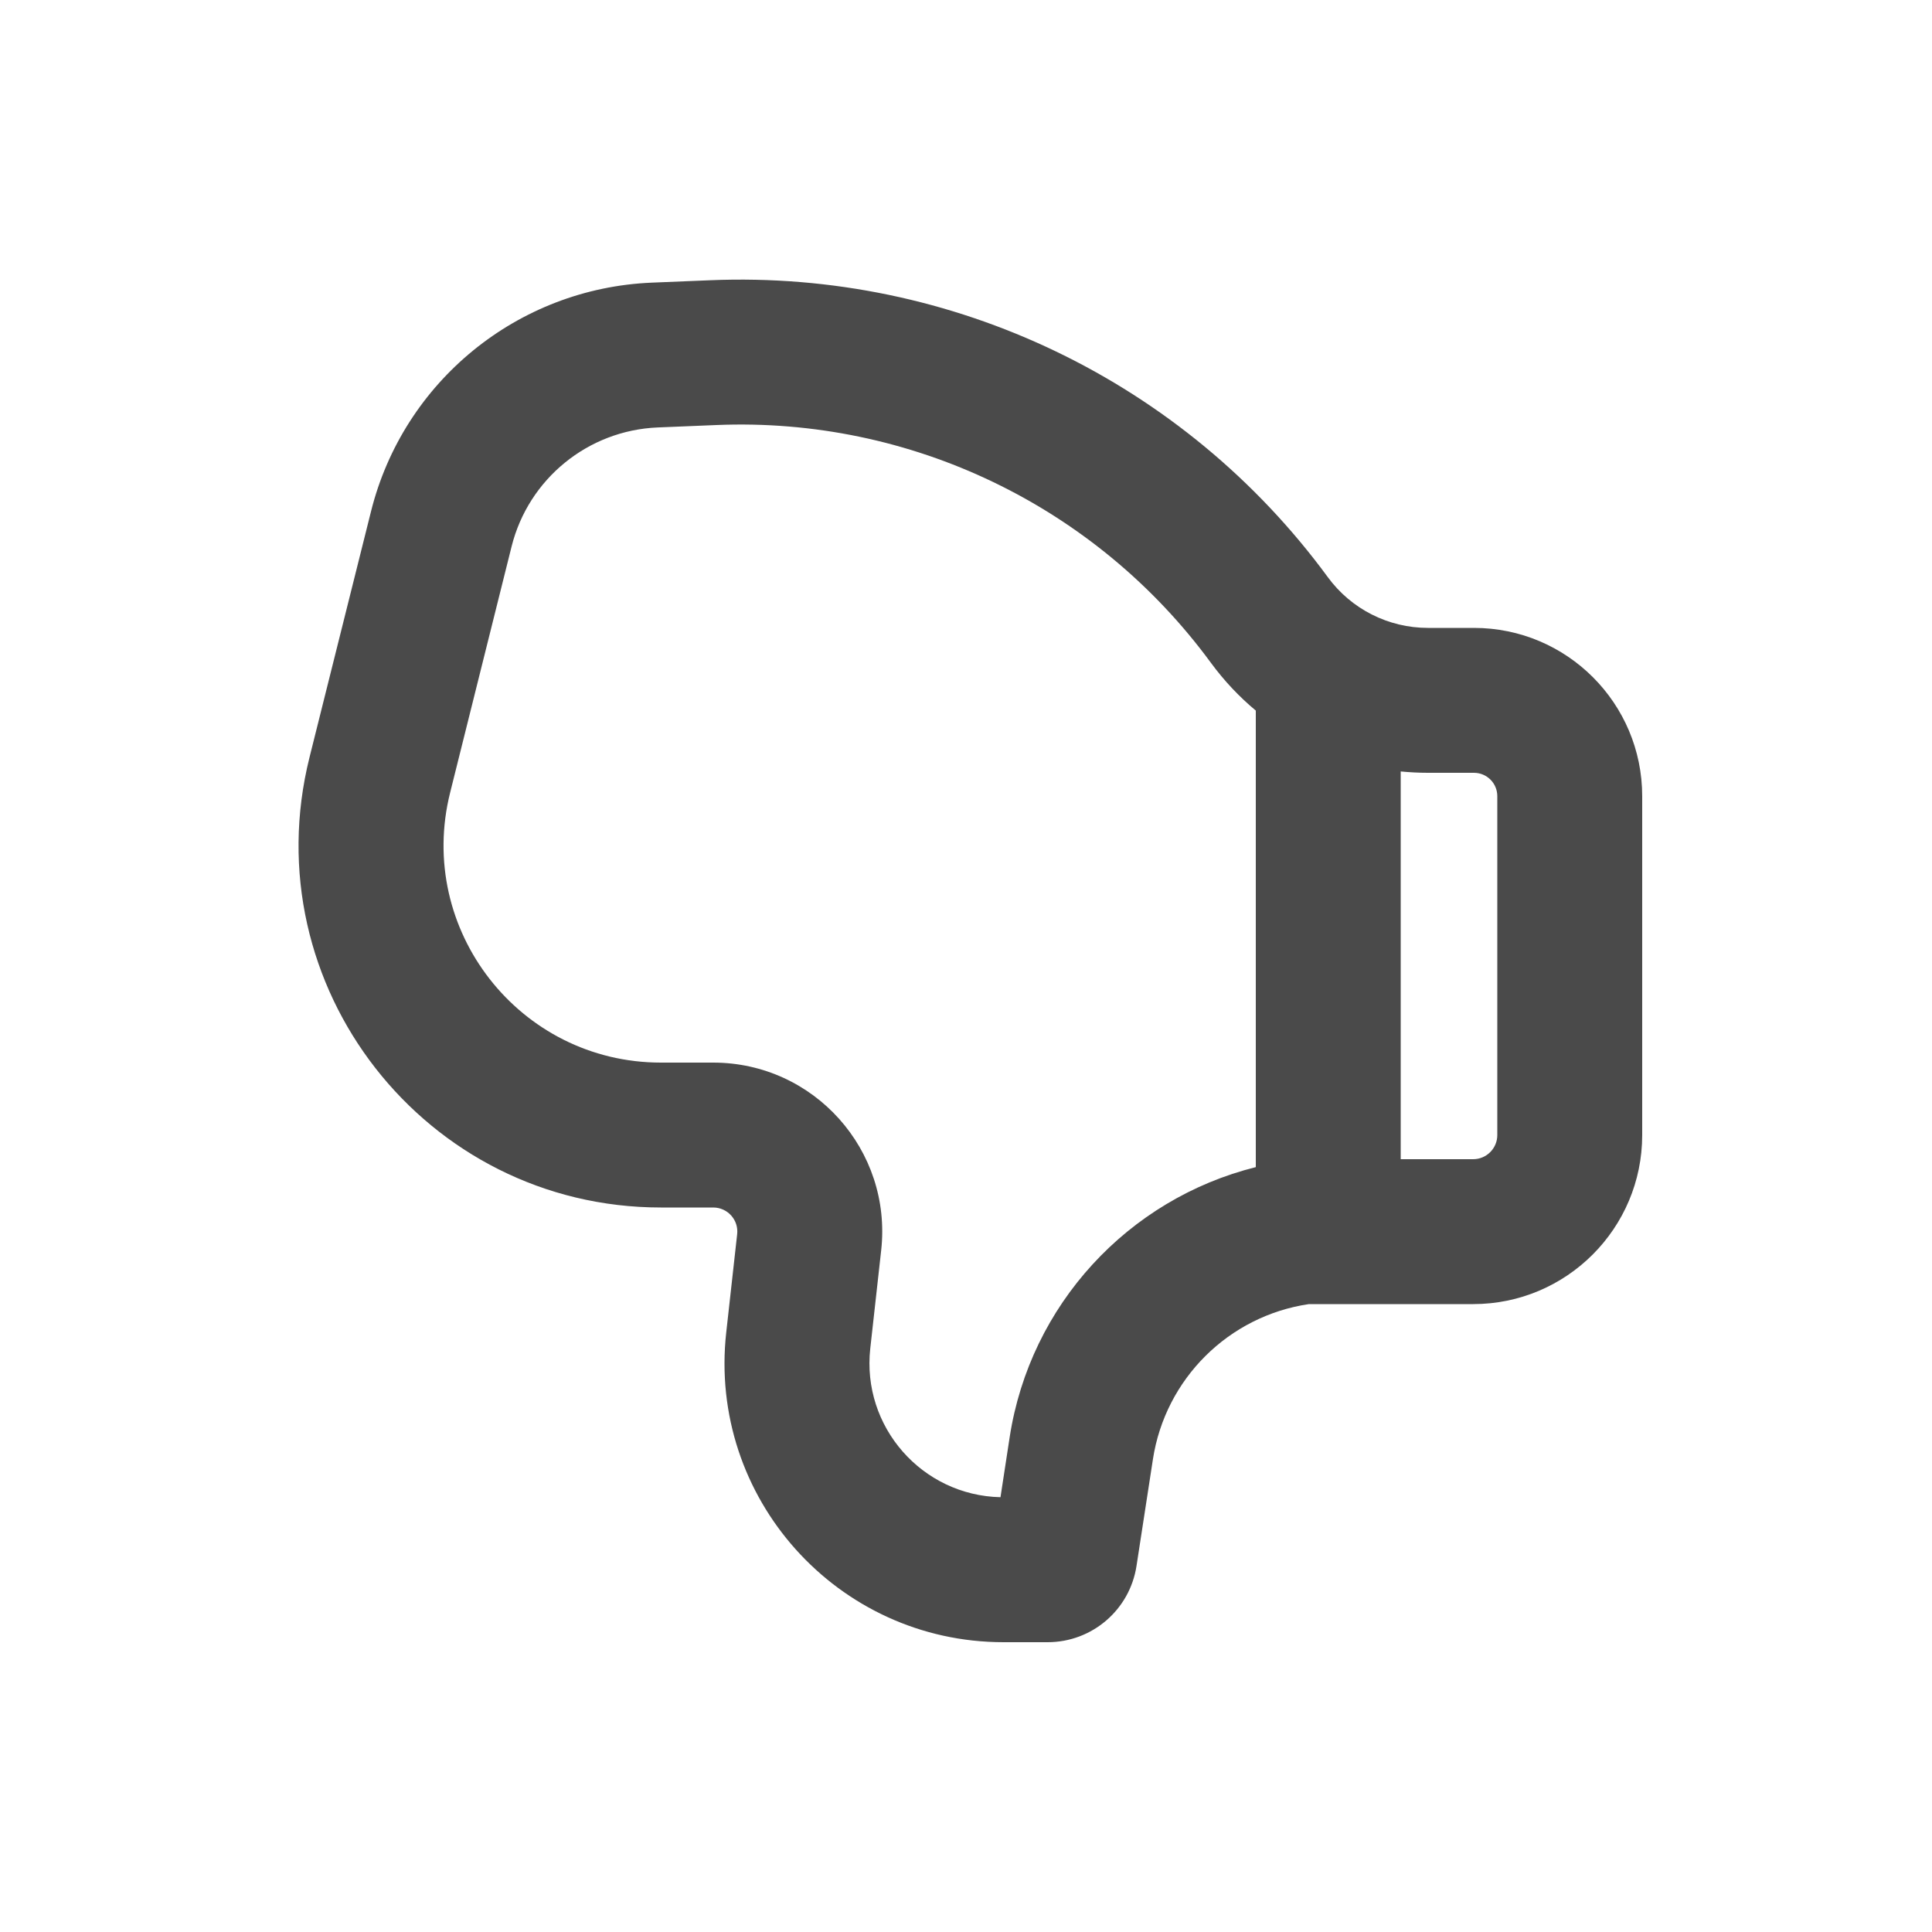 <svg width="20" height="20" viewBox="0 0 20 20" fill="none" xmlns="http://www.w3.org/2000/svg">
<path fill-rule="evenodd" clip-rule="evenodd" d="M13.745 5.974C12.259 3.949 9.863 2.797 7.353 2.901L6.746 2.926C5.36 2.984 4.177 3.948 3.841 5.293L3.204 7.84C2.613 10.207 4.403 12.5 6.842 12.5H7.383C7.532 12.5 7.648 12.629 7.631 12.777L7.518 13.793C7.328 15.504 8.667 17 10.389 17H10.845C11.305 17 11.695 16.665 11.765 16.211L11.935 15.106C12.063 14.273 12.72 13.622 13.55 13.5H15.25C16.216 13.5 17 12.716 17 11.75V8.242C17 7.28 16.22 6.5 15.258 6.5H14.782C14.372 6.5 13.987 6.305 13.745 5.974ZM7.416 4.4C9.426 4.316 11.345 5.239 12.535 6.861C12.671 7.046 12.827 7.212 13 7.356V12.082C11.679 12.412 10.663 13.506 10.452 14.878L10.357 15.499C9.545 15.481 8.919 14.77 9.009 13.959L9.122 12.943C9.237 11.906 8.426 11 7.383 11H6.842C5.379 11 4.304 9.624 4.66 8.204L5.296 5.657C5.471 4.957 6.087 4.455 6.808 4.425L7.416 4.4ZM14.5 12H15.25C15.388 12 15.5 11.888 15.5 11.75V8.242C15.5 8.108 15.392 8 15.258 8H14.782C14.687 8 14.593 7.995 14.5 7.986V12Z" fill="#4A4A4A"/>
</svg>

